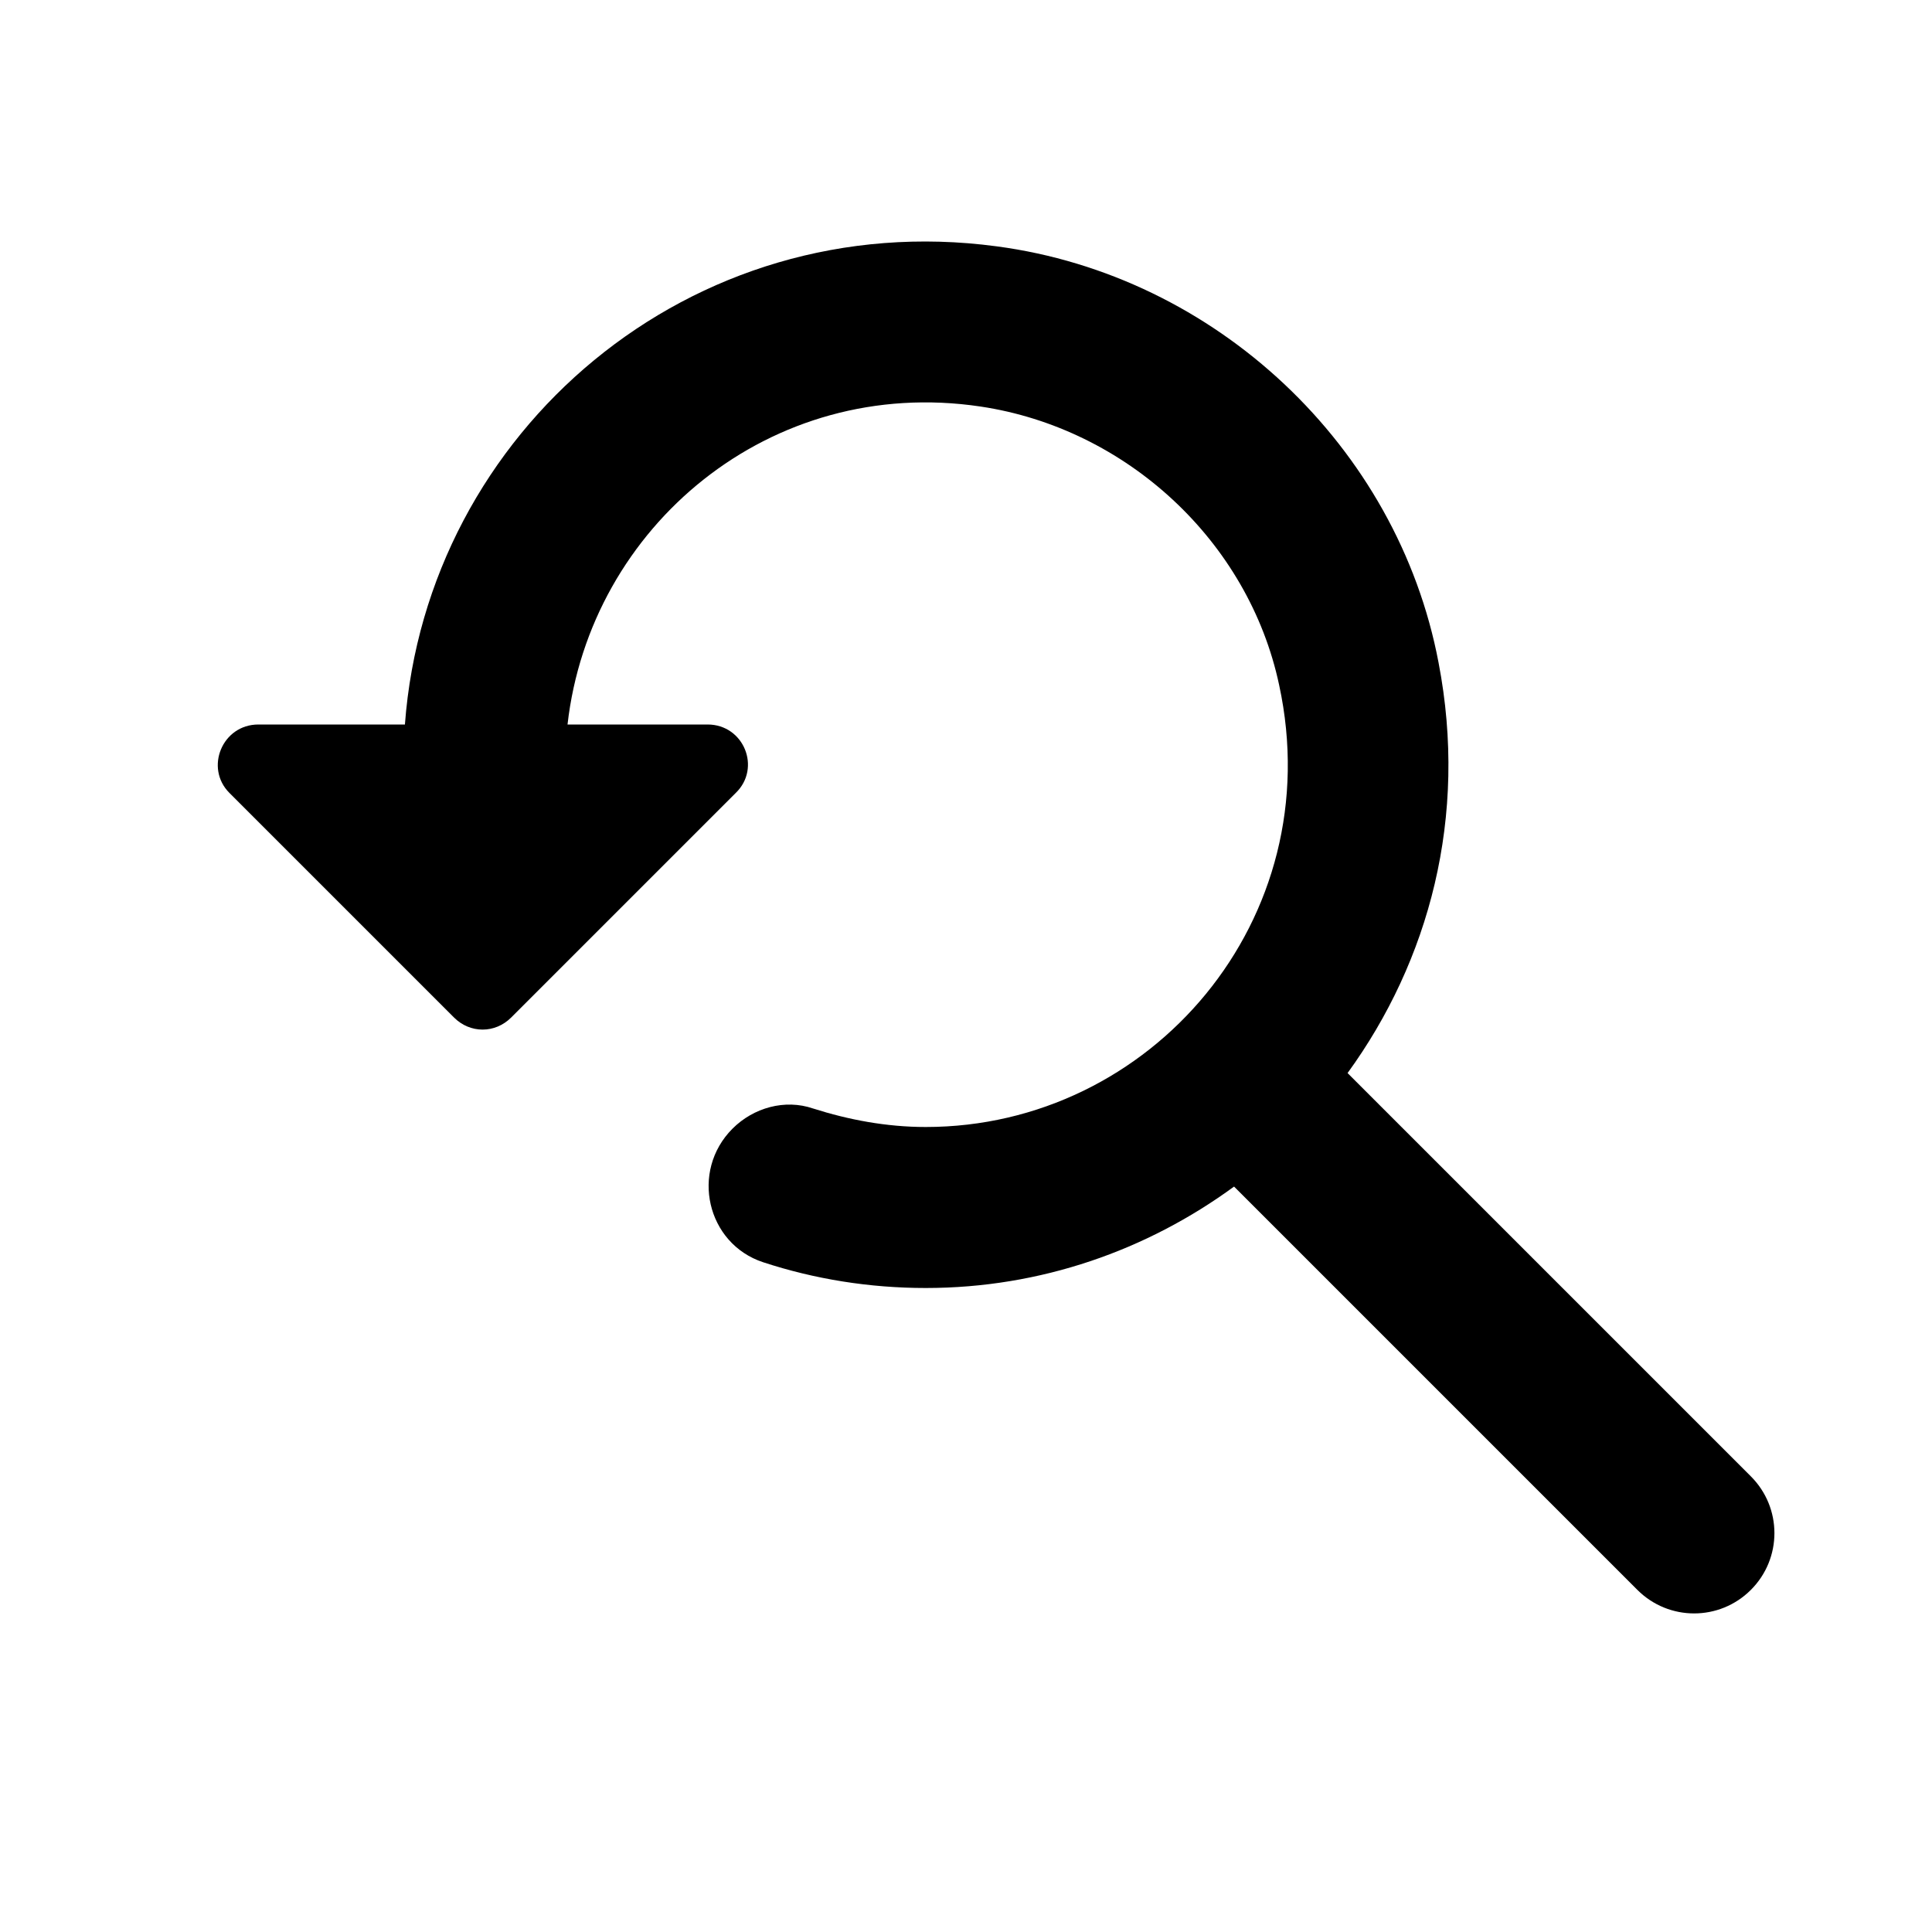 <svg xmlns="http://www.w3.org/2000/svg" enable-background="new 0 0 24 24" height="24" viewBox="0 0 24 24" width="24"><g><g><rect fill="none" height="24" width="24" y="0"/></g></g><g><path d="M21.75,18.34l-5.01-5.01c1.01-1.39,1.5-3.18,1.13-5.1c-0.51-2.69-2.77-4.81-5.49-5.17C8.58,2.55,5.3,5.36,5.03,9H3.21 C2.76,9,2.54,9.54,2.85,9.85l2.79,2.79c0.2,0.2,0.51,0.2,0.71,0l2.79-2.79C9.46,9.54,9.24,9,8.79,9H7.05 c0.28-2.46,2.52-4.34,5.13-3.95c1.81,0.27,3.33,1.67,3.71,3.46C16.52,11.42,14.3,14,11.5,14c-0.49,0-0.96-0.09-1.4-0.23 c-0.35-0.12-0.74-0.01-1,0.25l0,0c-0.53,0.53-0.32,1.43,0.38,1.66C10.12,15.89,10.8,16,11.5,16c1.43,0,2.75-0.47,3.83-1.26 l5.01,5.01c0.39,0.39,1.02,0.39,1.41,0C22.14,19.36,22.14,18.73,21.75,18.34z"/></g></svg>